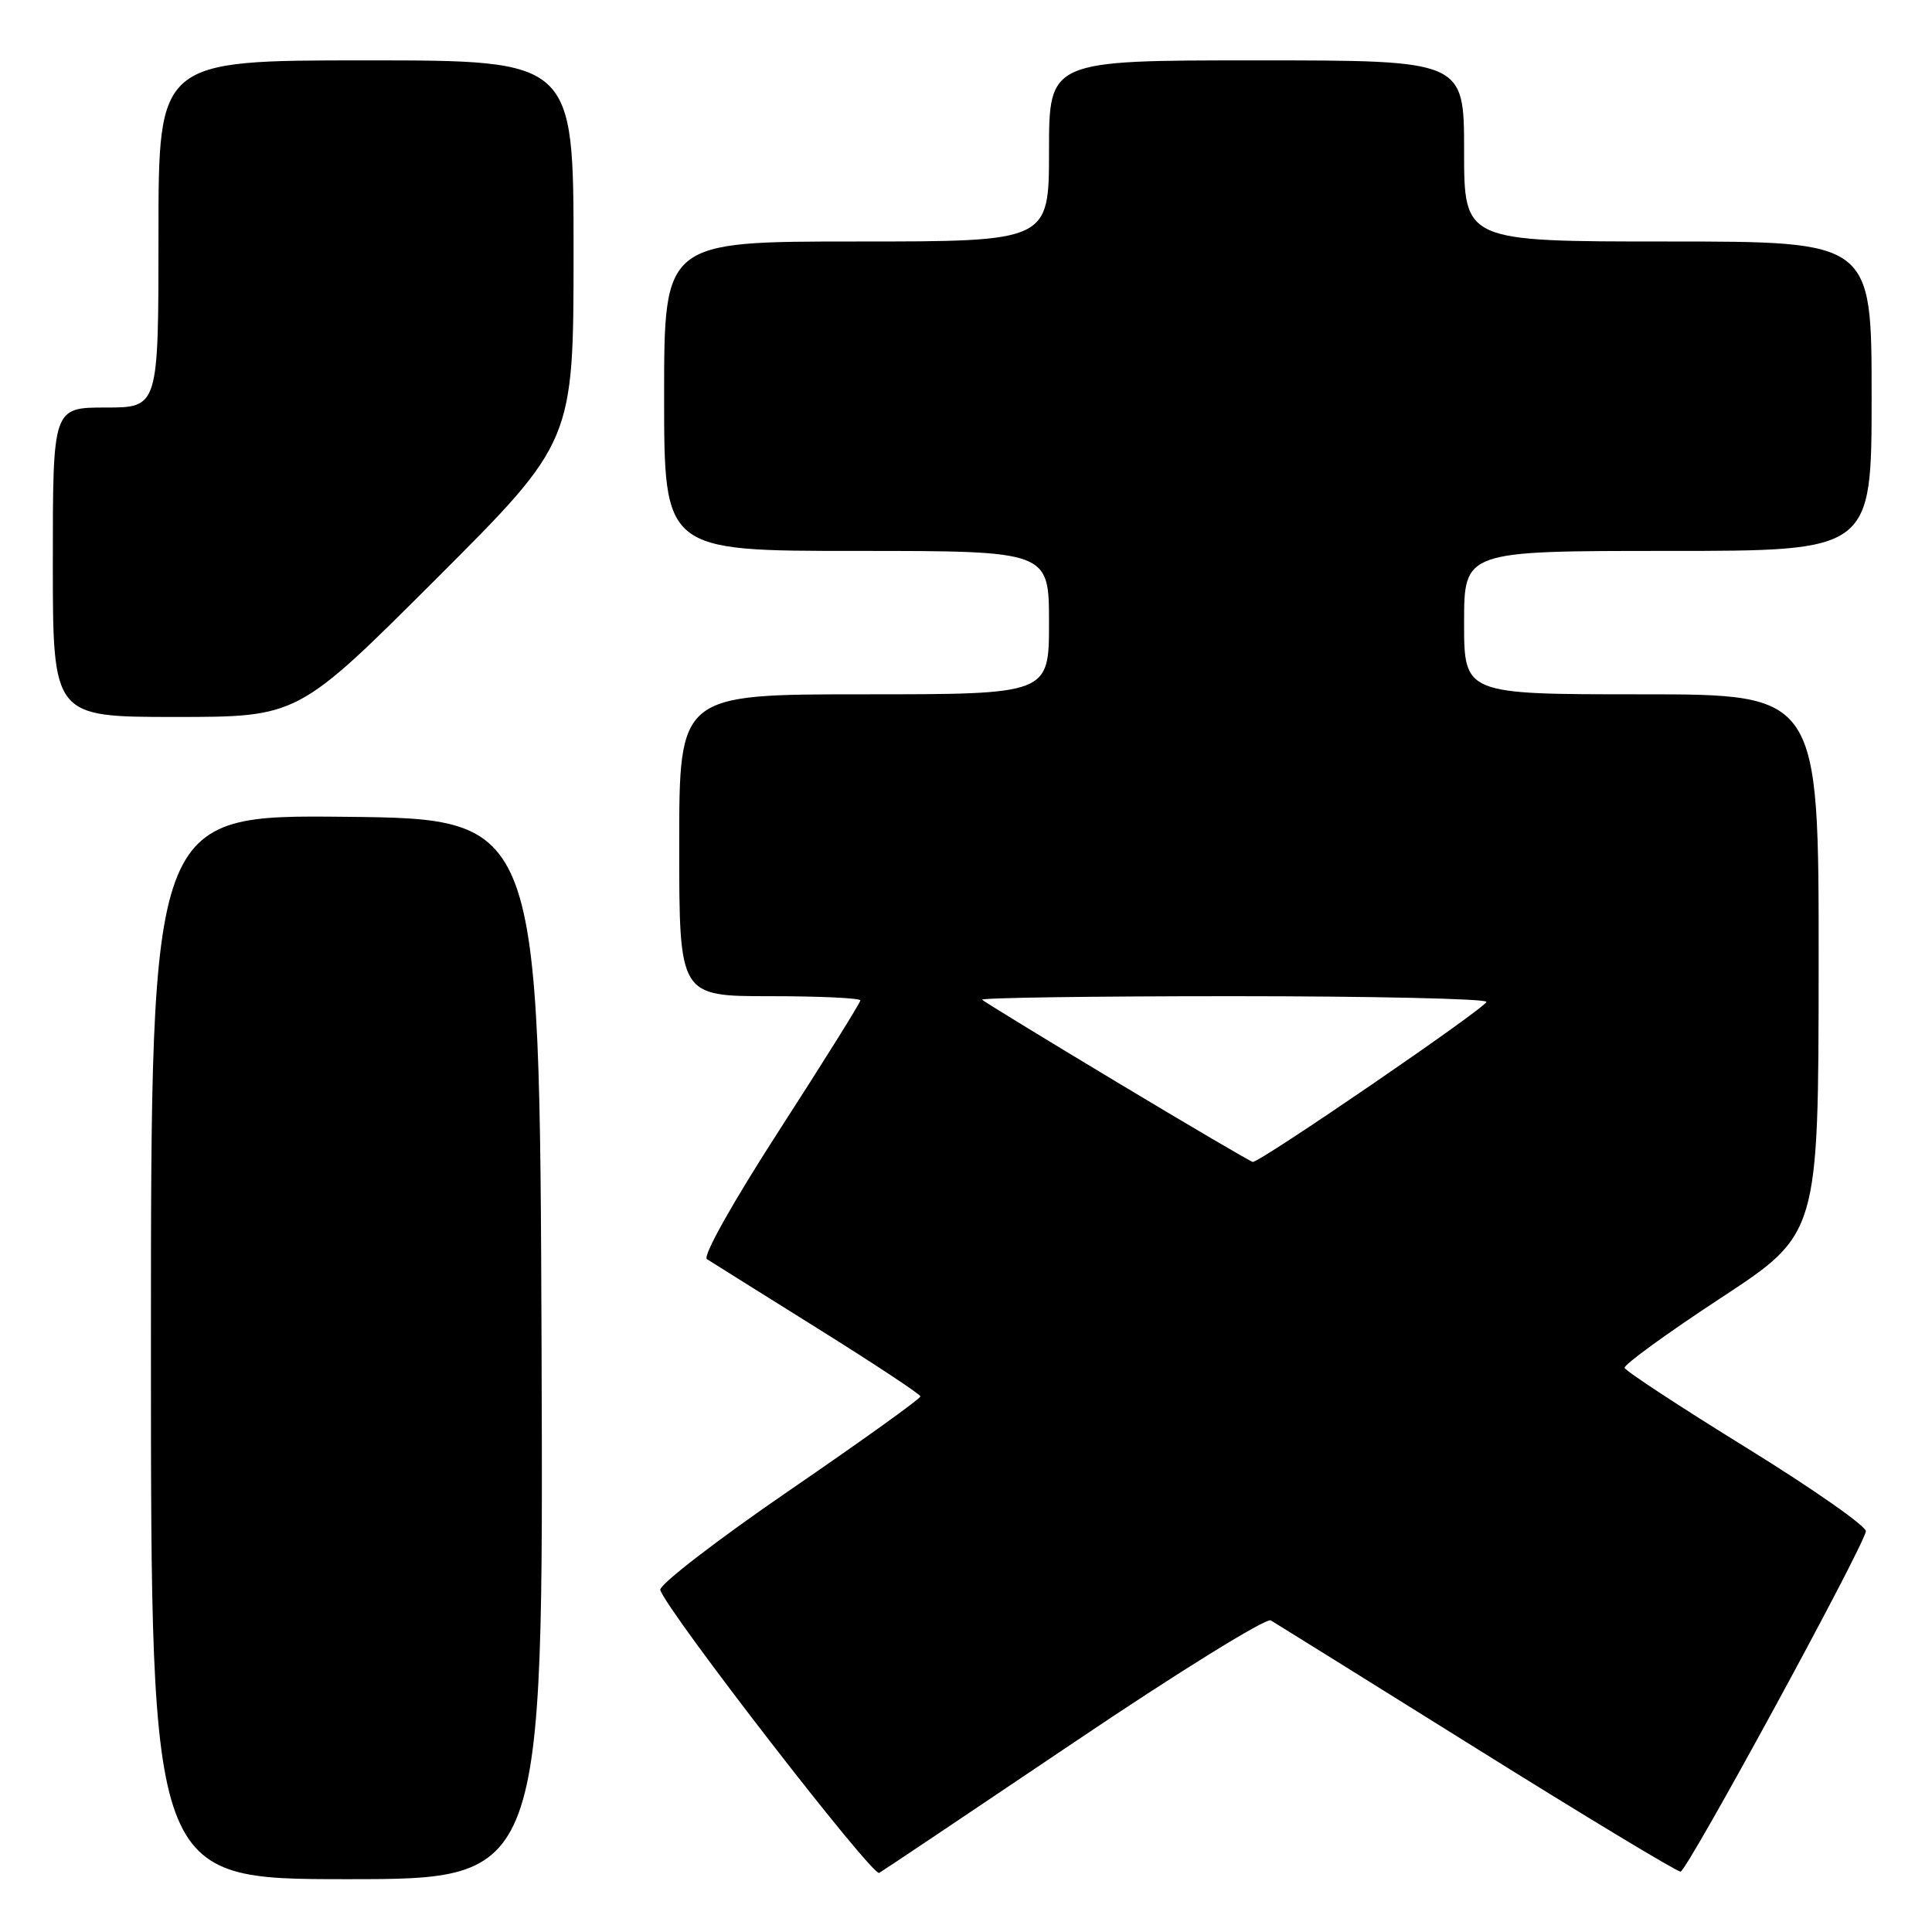 <?xml version="1.0" encoding="UTF-8" standalone="no"?>
<!DOCTYPE svg PUBLIC "-//W3C//DTD SVG 1.1//EN" "http://www.w3.org/Graphics/SVG/1.1/DTD/svg11.dtd" >
<svg xmlns="http://www.w3.org/2000/svg" xmlns:xlink="http://www.w3.org/1999/xlink" version="1.1" viewBox="0 0 256 256">
 <g >
 <path fill="currentColor"
d=" M 71.76 178.75 C 71.50 108.50 71.50 108.50 45.75 108.23 C 20.00 107.97 20.00 107.97 20.00 178.48 C 20.00 249.00 20.00 249.00 46.01 249.00 C 72.01 249.00 72.01 249.00 71.76 178.75 Z  M 142.39 230.82 C 156.07 221.59 167.77 214.35 168.39 214.71 C 169.00 215.07 181.26 222.71 195.64 231.68 C 210.01 240.66 222.18 248.00 222.68 248.00 C 223.51 248.00 246.65 205.53 247.24 202.92 C 247.38 202.29 240.30 197.33 231.50 191.89 C 222.70 186.46 215.40 181.67 215.27 181.25 C 215.15 180.84 220.87 176.68 228.00 172.00 C 240.96 163.50 240.96 163.50 240.98 127.75 C 241.00 92.00 241.00 92.00 217.50 92.00 C 194.00 92.00 194.00 92.00 194.00 82.50 C 194.00 73.00 194.00 73.00 221.00 73.00 C 248.00 73.00 248.00 73.00 248.00 52.50 C 248.00 32.00 248.00 32.00 221.00 32.00 C 194.00 32.00 194.00 32.00 194.00 20.00 C 194.00 8.00 194.00 8.00 166.50 8.00 C 139.00 8.00 139.00 8.00 139.00 20.00 C 139.00 32.00 139.00 32.00 113.50 32.00 C 88.00 32.00 88.00 32.00 88.00 52.50 C 88.00 73.00 88.00 73.00 113.50 73.00 C 139.00 73.00 139.00 73.00 139.00 82.50 C 139.00 92.00 139.00 92.00 114.50 92.00 C 90.00 92.00 90.00 92.00 90.00 112.00 C 90.00 132.00 90.00 132.00 102.00 132.00 C 108.60 132.00 114.00 132.25 114.00 132.56 C 114.00 132.87 109.20 140.56 103.33 149.65 C 97.15 159.22 93.08 166.45 93.67 166.84 C 94.22 167.20 100.81 171.32 108.30 176.00 C 115.79 180.68 121.94 184.74 121.96 185.03 C 121.98 185.33 114.14 190.95 104.54 197.53 C 94.94 204.12 87.26 210.04 87.49 210.69 C 88.50 213.67 115.61 248.70 116.50 248.17 C 117.05 247.85 128.70 240.04 142.39 230.82 Z  M 57.74 76.76 C 76.00 58.52 76.00 58.52 76.00 33.26 C 76.00 8.00 76.00 8.00 48.50 8.00 C 21.00 8.00 21.00 8.00 21.00 31.00 C 21.00 54.00 21.00 54.00 14.00 54.00 C 7.00 54.00 7.00 54.00 7.00 74.50 C 7.00 95.00 7.00 95.00 23.24 95.00 C 39.48 95.00 39.48 95.00 57.74 76.76 Z  M 148.06 143.43 C 138.46 137.66 130.40 132.73 130.14 132.47 C 129.88 132.21 144.82 132.00 163.33 132.00 C 181.85 132.00 196.98 132.34 196.96 132.75 C 196.93 133.51 166.92 154.06 166.00 153.96 C 165.72 153.93 157.65 149.19 148.06 143.43 Z "/>
</g>
</svg>